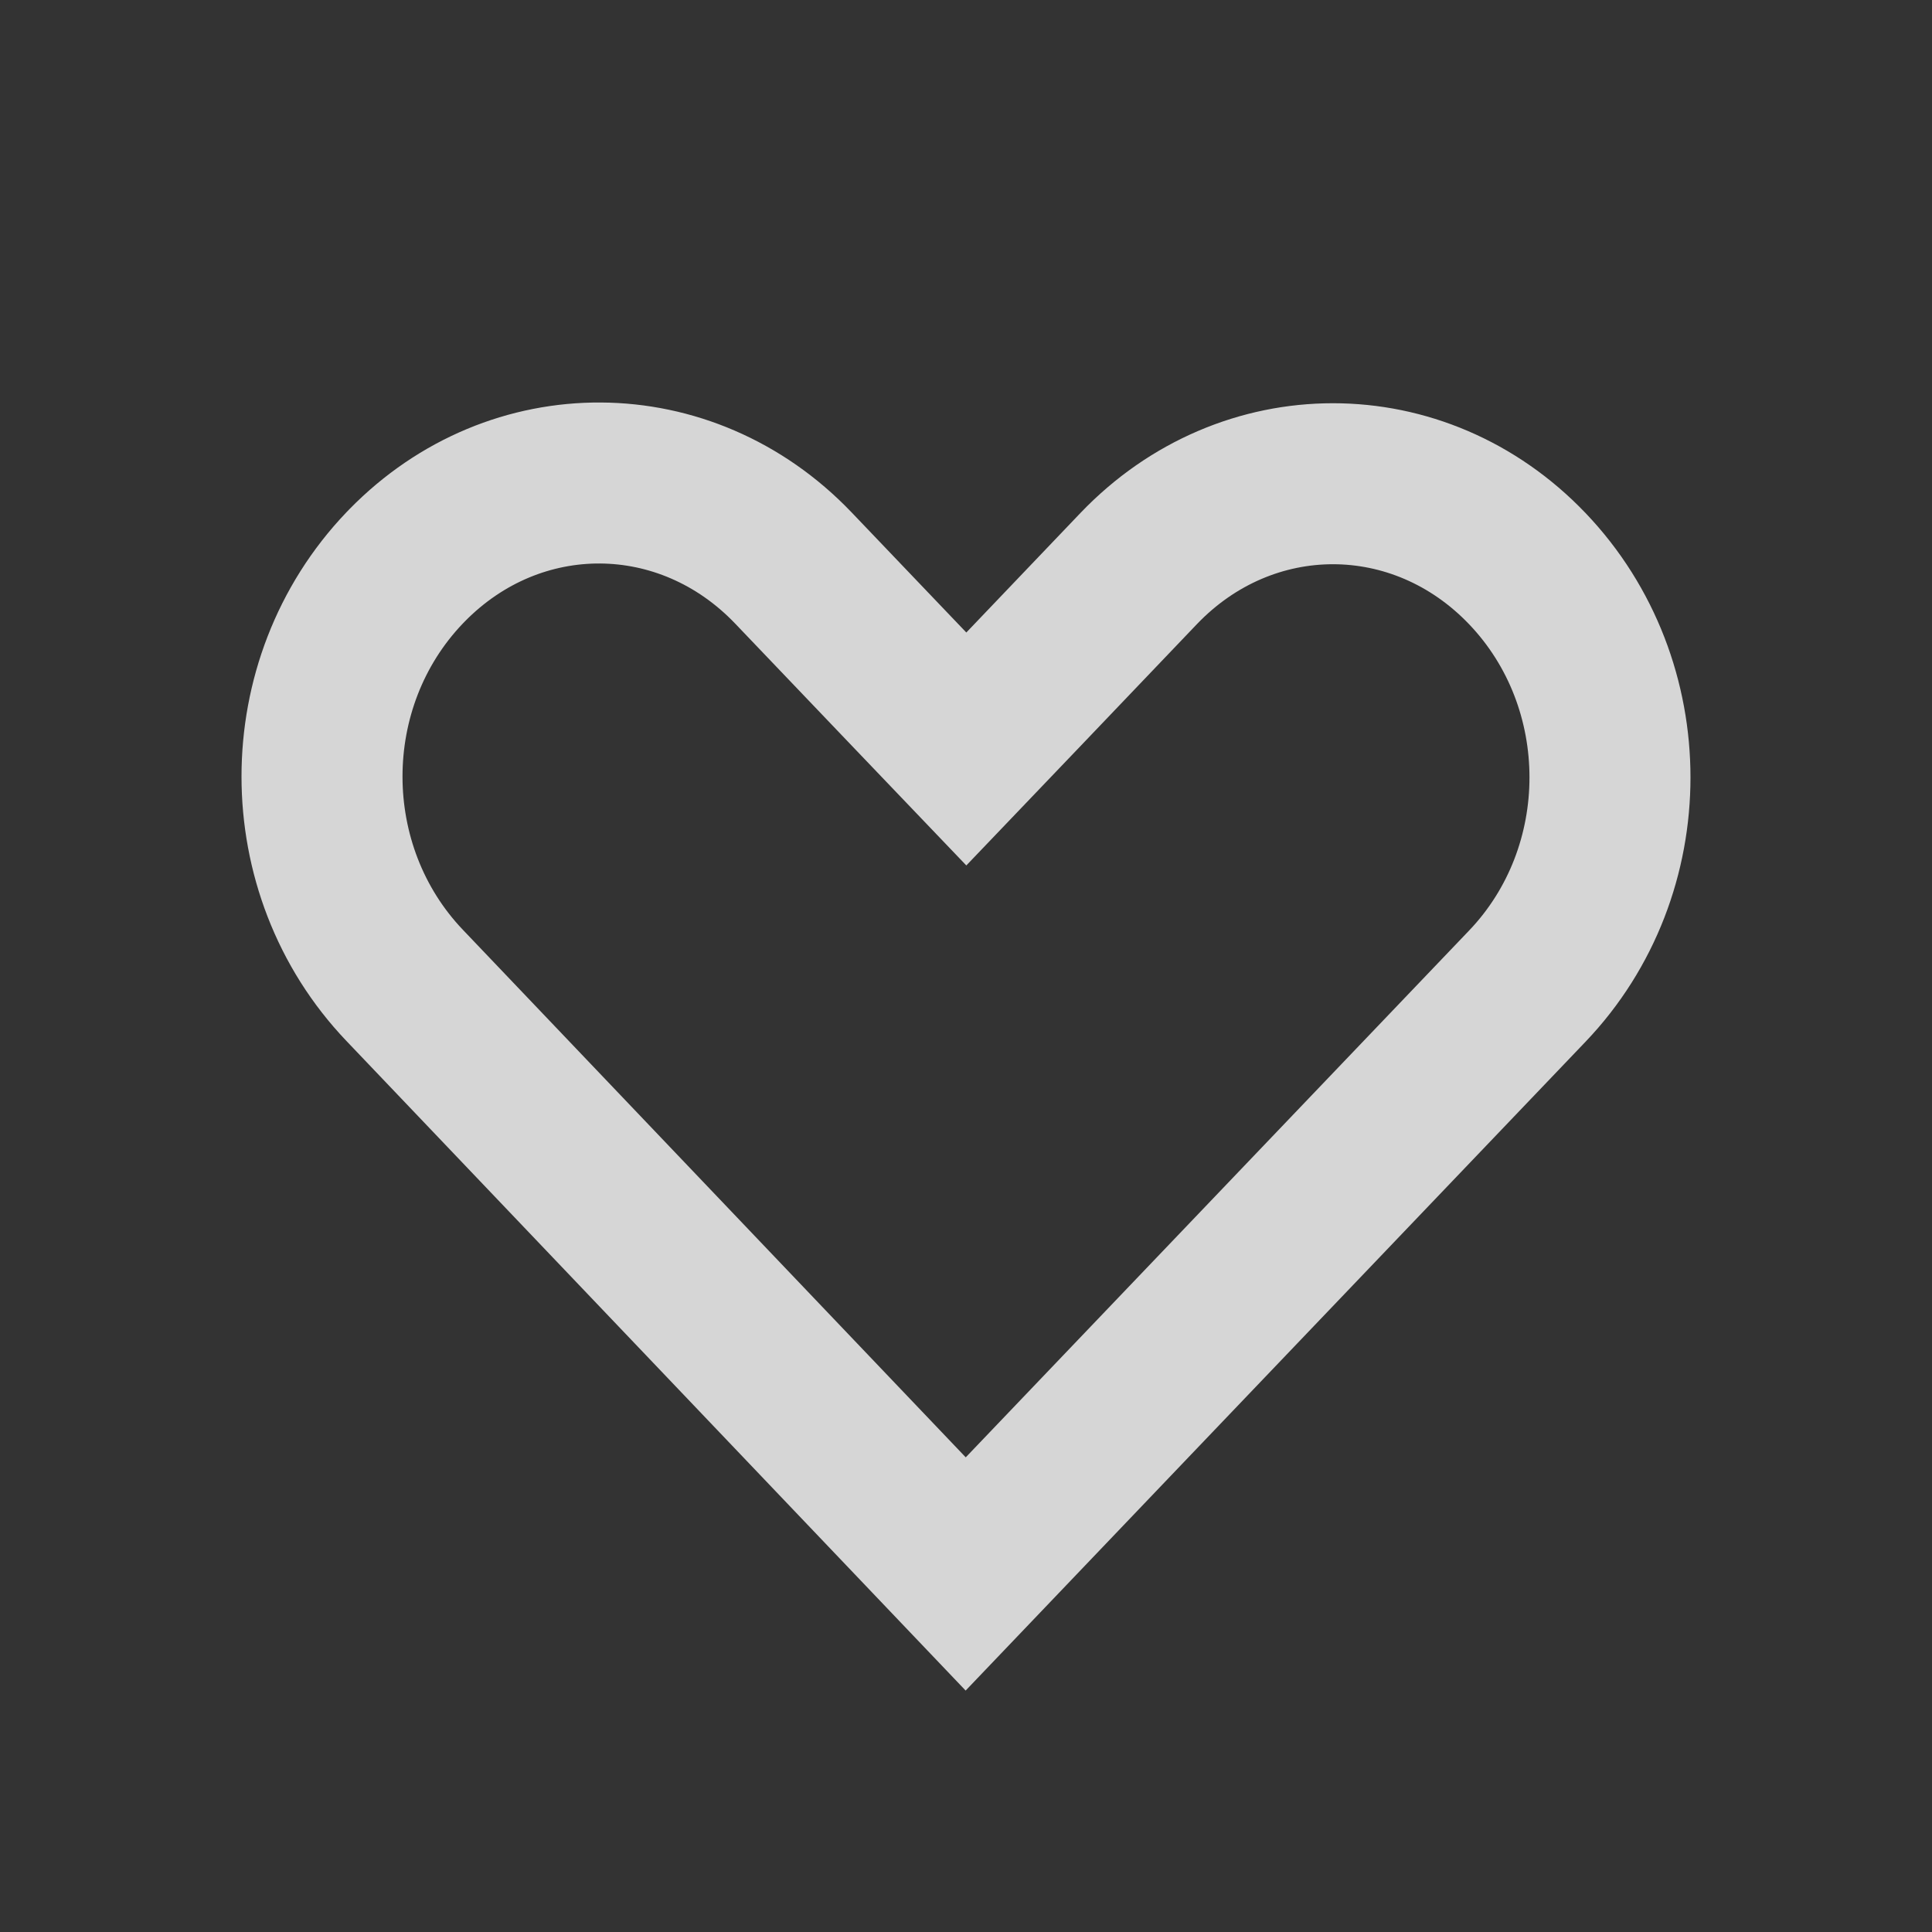 <svg width="24" height="24" viewBox="0 0 24 24" fill="none" xmlns="http://www.w3.org/2000/svg">
<rect x="0" y="0" width="24" height="24" fill="#333333" stroke="none"/>
<g id="Icons" opacity="0.8">
<path id="Vector" d="M5.026 7.055L5.056 7.024C6.402 5.648 8.52 5.659 9.855 7.055C9.855 7.055 9.855 7.055 9.855 7.055L11.281 8.548L12.004 9.304L12.727 8.548L14.144 7.064C14.144 7.064 14.144 7.064 14.144 7.064C15.489 5.657 17.629 5.658 18.973 7.064C20.342 8.497 20.342 10.817 18.973 12.25C17.34 13.959 15.706 15.669 14.073 17.378C13.381 18.103 12.688 18.827 11.996 19.552L5.027 12.241L5.027 12.241C3.658 10.806 3.658 8.487 5.026 7.055Z" stroke="white" stroke-width="2"/>
</g>
</svg>

